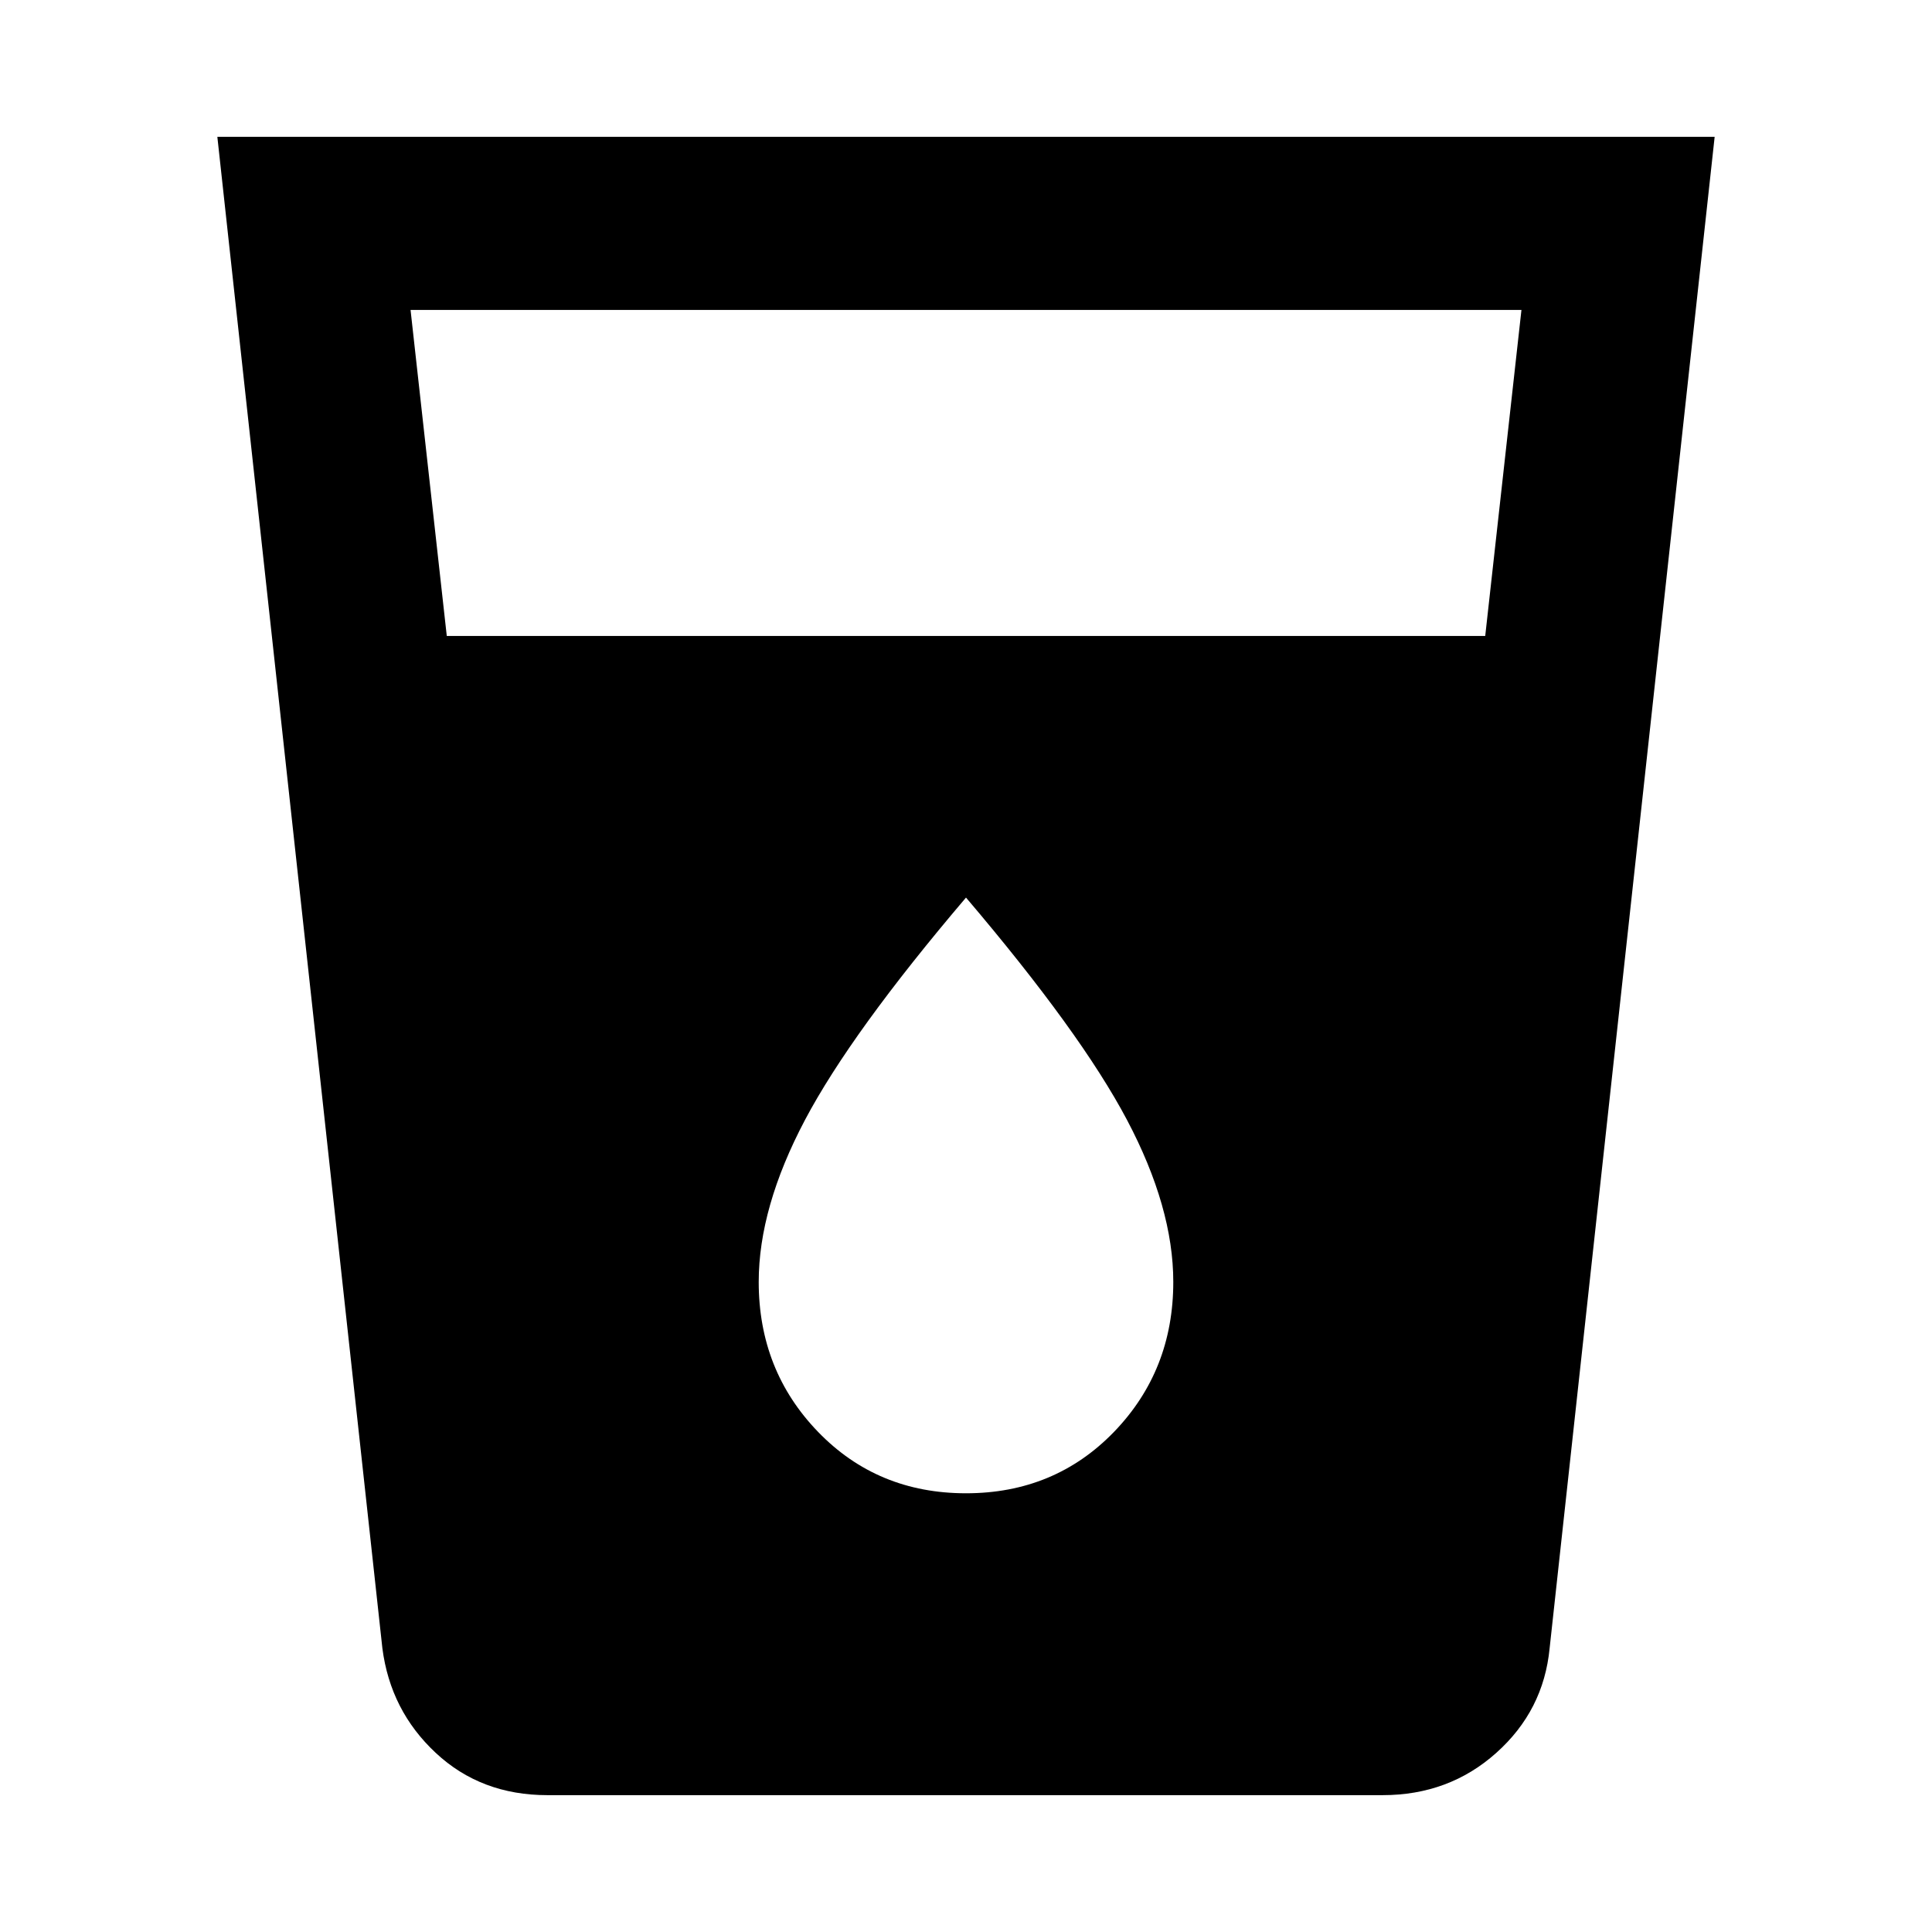 <svg xmlns="http://www.w3.org/2000/svg" height="24" width="24"><path d="M6.8 22.3q-.825 0-1.387-.525-.563-.525-.663-1.3L2.7 1.7h18.6l-2.05 18.775q-.075.775-.663 1.3-.587.525-1.412.525ZM5.55 7.9h12.9l.45-4.05H5.1ZM12 18.55q1.1 0 1.838-.762.737-.763.737-1.863 0-.925-.575-2.013-.575-1.087-2-2.762-1.425 1.675-2 2.762-.575 1.088-.575 2.013 0 1.1.738 1.863.737.762 1.837.762Z"/></svg>
